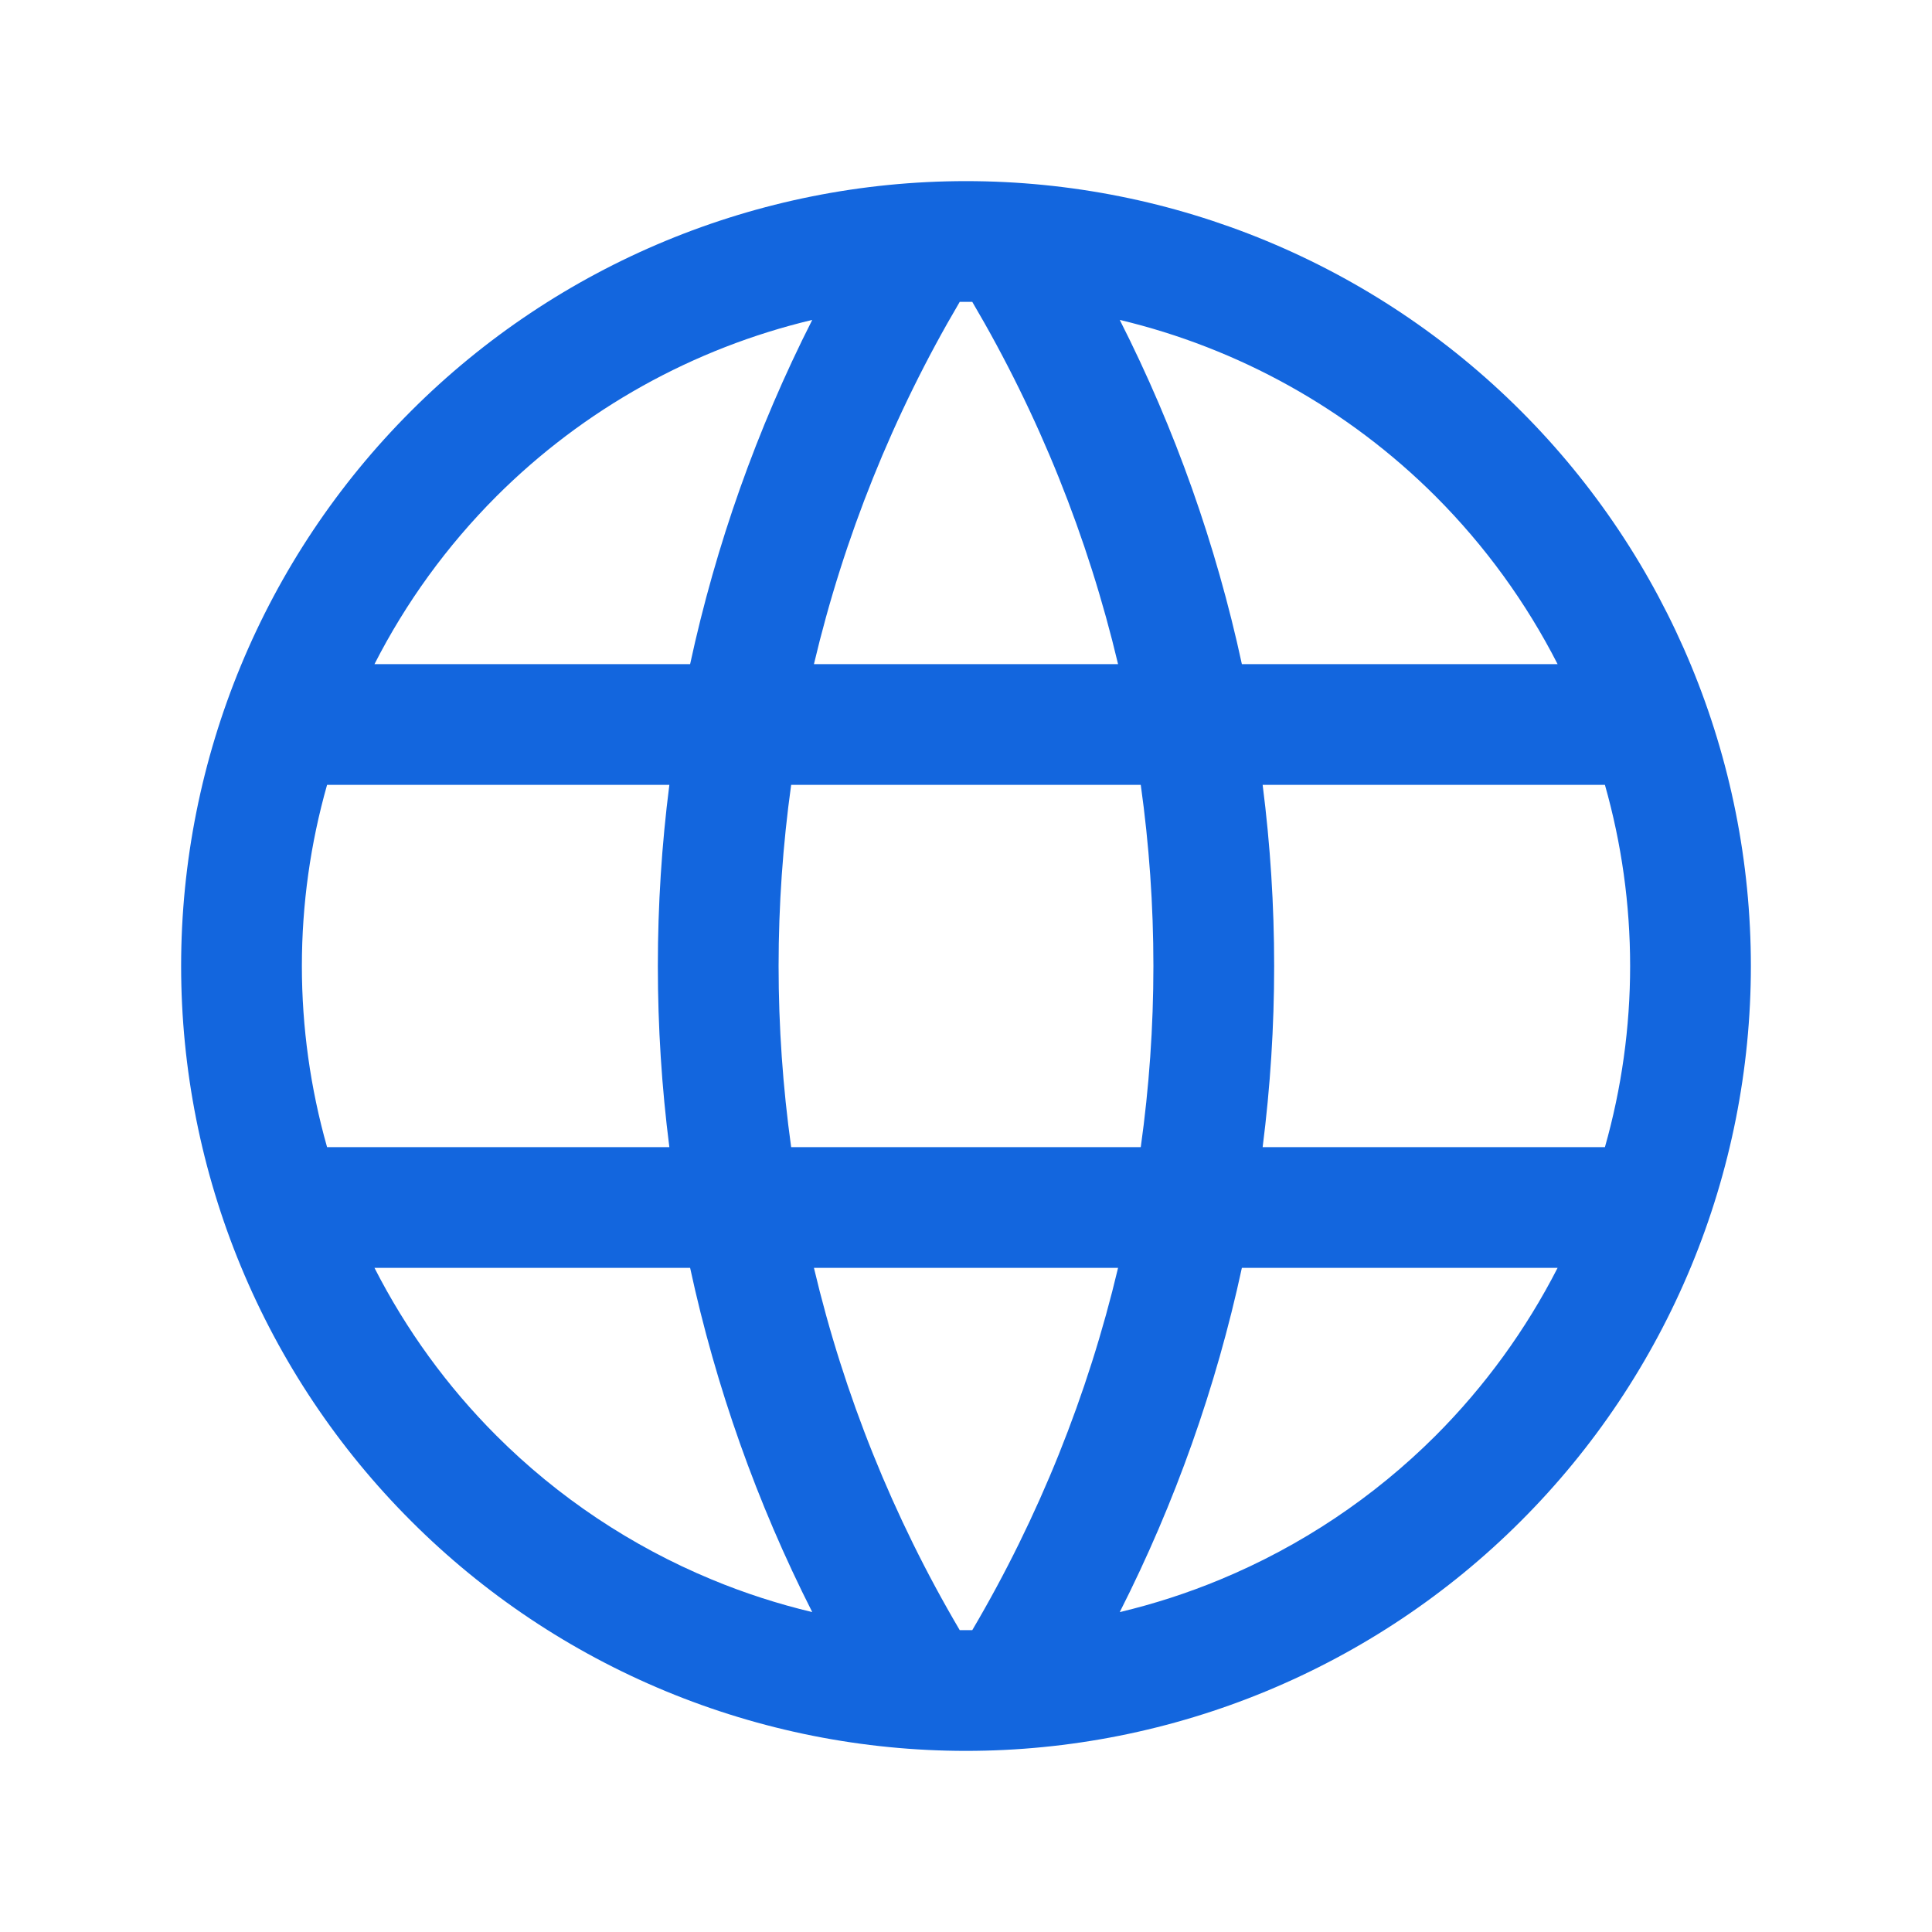 <svg width="24" height="24" viewBox="0 0 24 24" fill="none" xmlns="http://www.w3.org/2000/svg">
<path fill-rule="evenodd" clip-rule="evenodd" d="M5.106 5.106C6.934 3.277 9.414 2.25 12 2.25C14.586 2.25 17.066 3.277 18.894 5.106C20.723 6.934 21.75 9.414 21.75 12C21.75 13.28 21.498 14.548 21.008 15.731C20.518 16.914 19.8 17.989 18.894 18.894C17.989 19.8 16.914 20.518 15.731 21.008C14.548 21.498 13.28 21.75 12 21.75C10.72 21.75 9.452 21.498 8.269 21.008C7.086 20.518 6.011 19.8 5.106 18.894C4.2 17.989 3.482 16.914 2.992 15.731C2.502 14.548 2.25 13.28 2.25 12C2.25 9.414 3.277 6.934 5.106 5.106ZM12 3.75C11.974 3.75 11.948 3.75 11.922 3.75C11.093 5.157 10.484 6.674 10.111 8.25H13.889C13.515 6.674 12.907 5.157 12.078 3.75C12.052 3.75 12.026 3.75 12 3.75ZM13.91 3.974C14.598 5.331 15.107 6.769 15.427 8.25H19.349C18.959 7.487 18.45 6.783 17.834 6.166C16.745 5.078 15.383 4.325 13.91 3.974ZM14.171 9.75H9.828C9.725 10.493 9.672 11.245 9.672 12C9.672 12.755 9.725 13.507 9.828 14.25H14.171C14.275 13.507 14.328 12.755 14.328 12C14.328 11.245 14.275 10.493 14.171 9.75ZM15.685 14.25C15.78 13.506 15.828 12.755 15.828 12C15.828 11.245 15.78 10.494 15.685 9.75H19.937C20.143 10.476 20.25 11.232 20.25 12C20.25 12.762 20.144 13.52 19.937 14.25H15.685ZM13.889 15.75H10.111C10.484 17.326 11.093 18.843 11.922 20.25C11.948 20.25 11.974 20.25 12 20.25C12.026 20.25 12.052 20.25 12.078 20.25C12.907 18.843 13.515 17.326 13.889 15.75ZM13.91 20.026C14.598 18.669 15.107 17.231 15.427 15.75H19.349C18.956 16.518 18.445 17.222 17.834 17.834C17.067 18.6 16.158 19.207 15.157 19.622C14.752 19.79 14.335 19.925 13.91 20.026ZM6.166 6.166C7.255 5.078 8.616 4.325 10.09 3.974C9.402 5.331 8.893 6.769 8.573 8.25H4.652C5.041 7.487 5.55 6.783 6.166 6.166ZM4.063 9.75H8.315C8.22 10.494 8.172 11.245 8.172 12C8.172 12.755 8.22 13.506 8.315 14.25H4.063C3.856 13.52 3.75 12.762 3.75 12C3.75 11.232 3.857 10.476 4.063 9.75ZM4.652 15.75H8.573C8.893 17.231 9.402 18.669 10.09 20.026C9.665 19.925 9.248 19.79 8.843 19.622C7.842 19.207 6.932 18.6 6.166 17.834C5.554 17.222 5.044 16.518 4.652 15.75Z" fill="#1366DE"/>
</svg>
